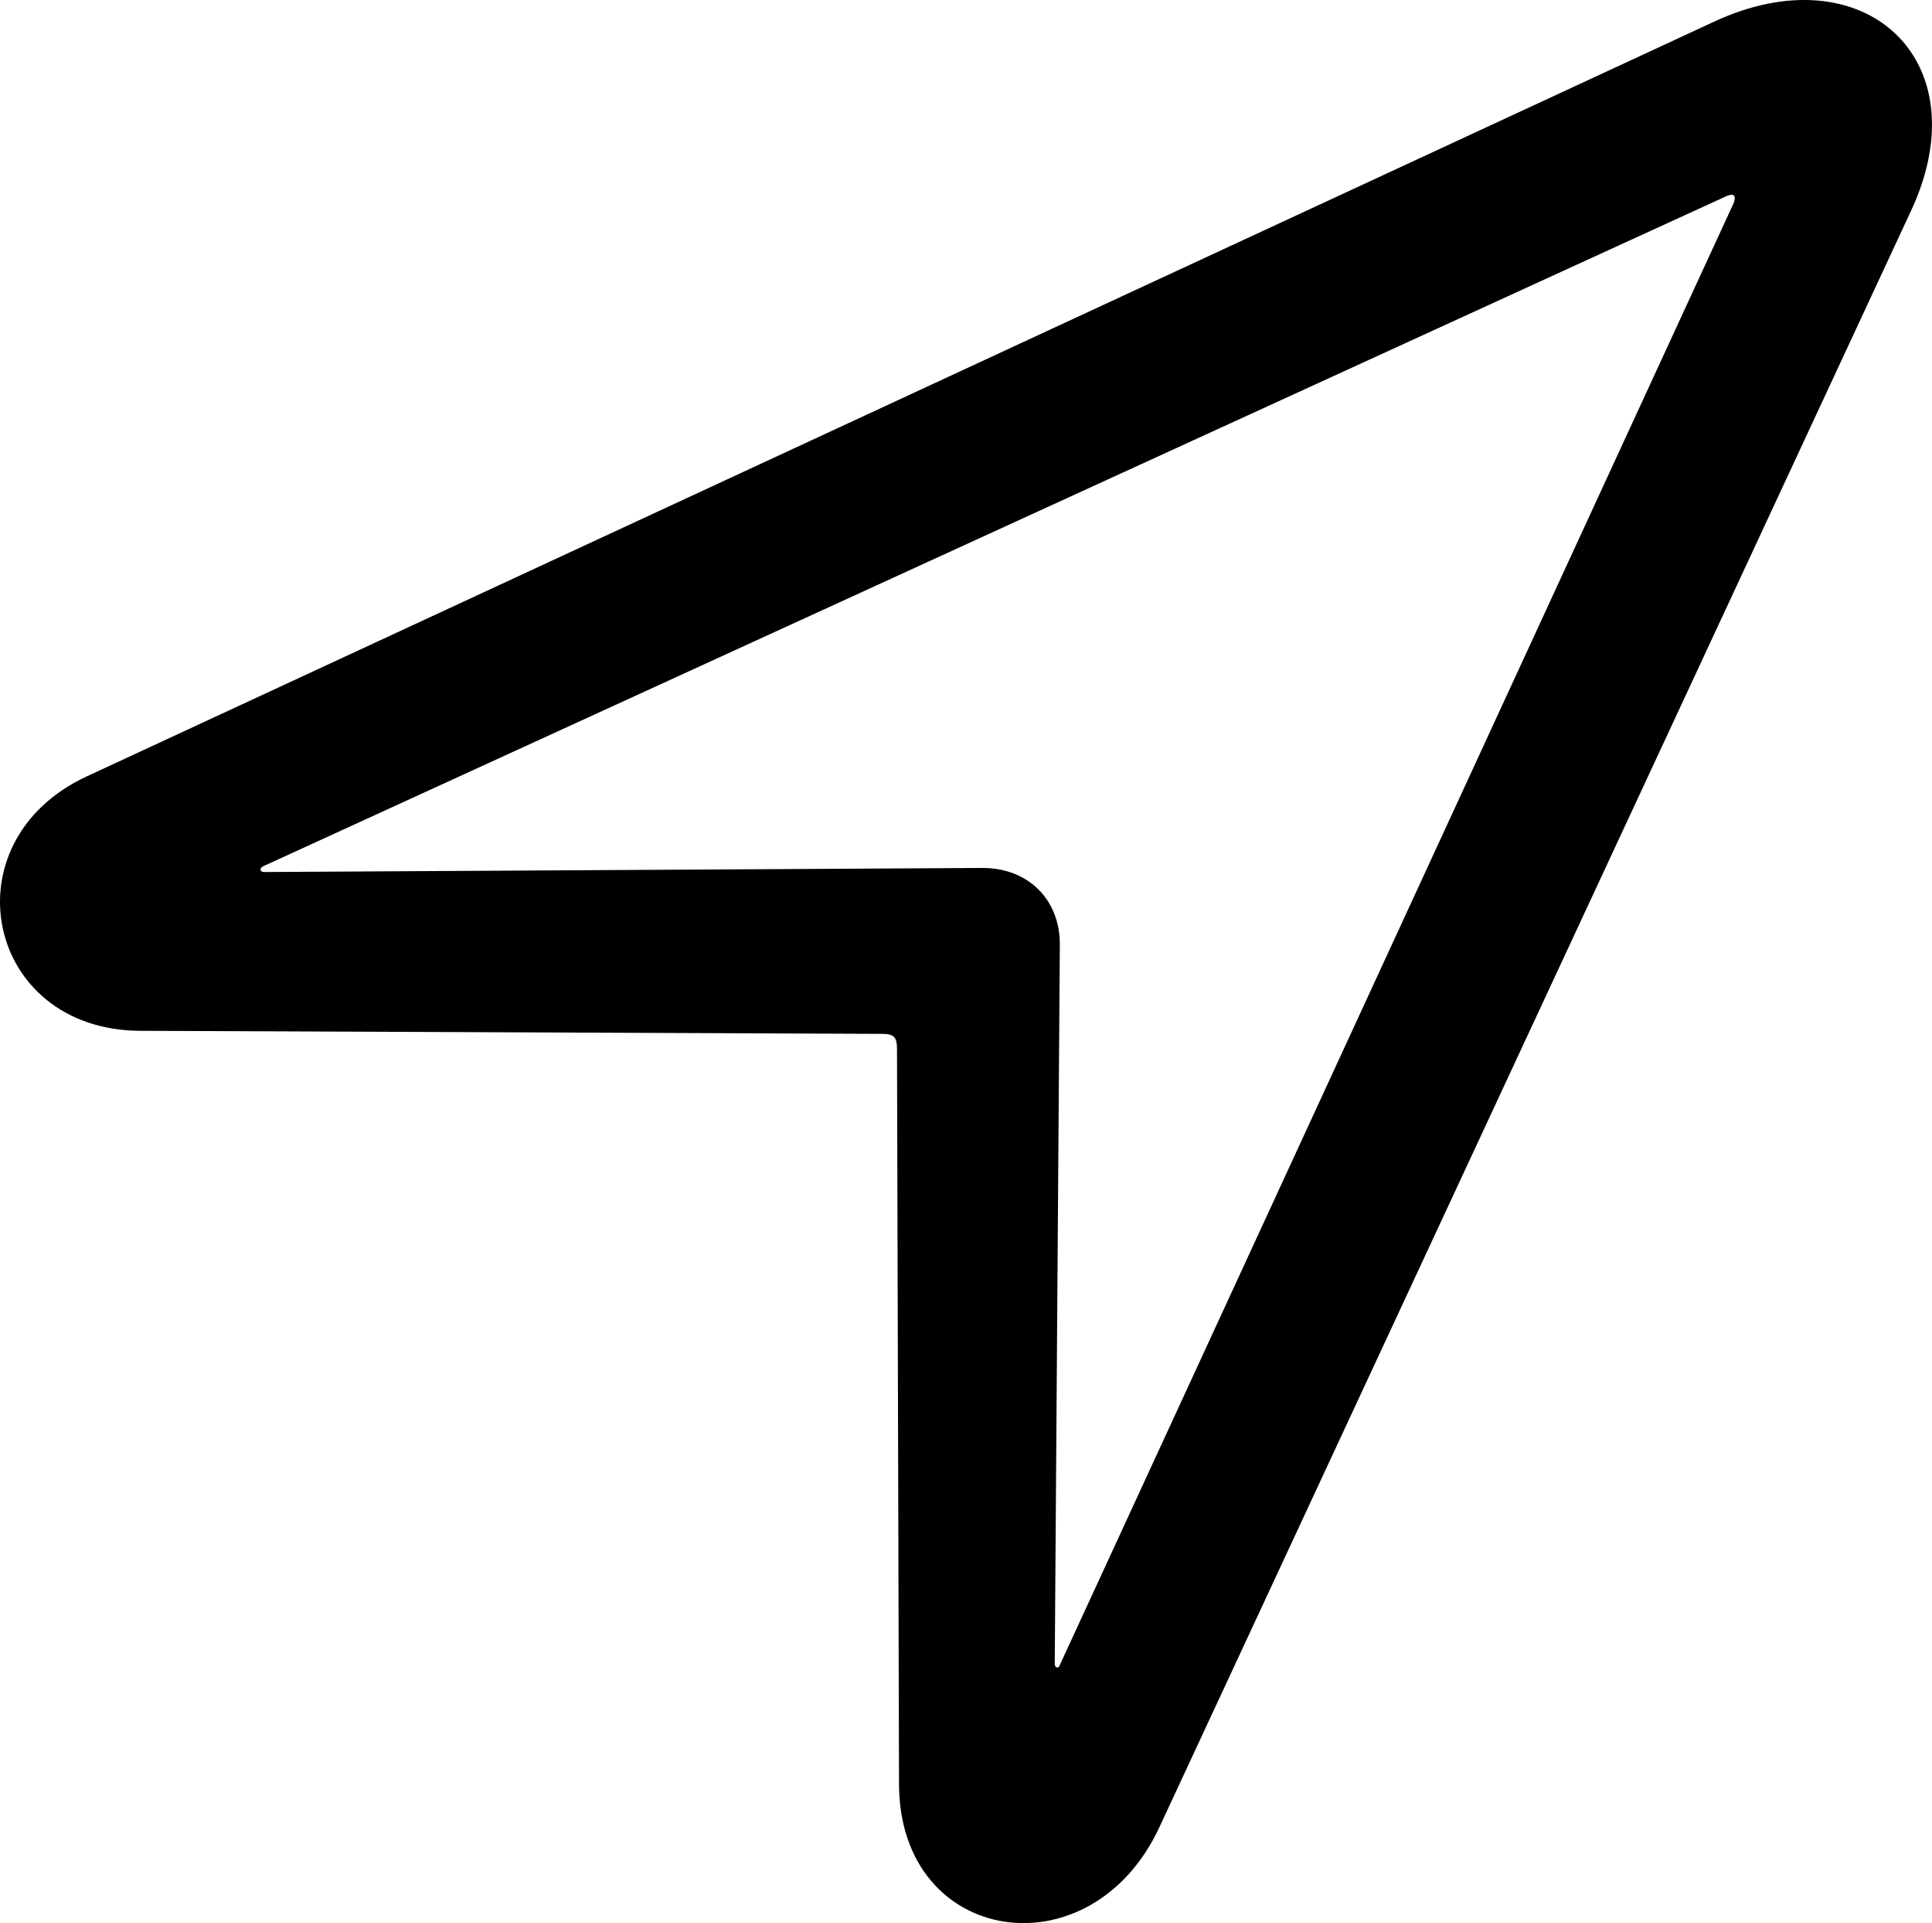 <?xml version="1.0" encoding="UTF-8" standalone="no"?>
<svg xmlns="http://www.w3.org/2000/svg"
     width="926.897" height="922.494"
     viewBox="0 0 926.897 922.494"
     fill="currentColor">
  <path d="M41.667 372.401C-25.713 403.651 -7.153 493.981 67.057 494.471L423.017 495.941C428.877 495.941 430.347 497.401 430.347 503.261L431.317 856.291C431.807 933.441 523.607 947.111 556.317 876.311L917.157 100.431C950.357 28.161 893.717 -23.109 821.947 10.581ZM126.627 418.301C124.677 418.301 124.187 416.351 126.627 415.371L828.287 94.081C831.707 92.621 833.177 93.591 831.707 97.501L508.467 798.671C507.977 800.621 506.027 800.131 506.027 798.181L508.467 452.971C508.467 431.481 493.327 416.351 471.357 416.351Z"/>
</svg>
